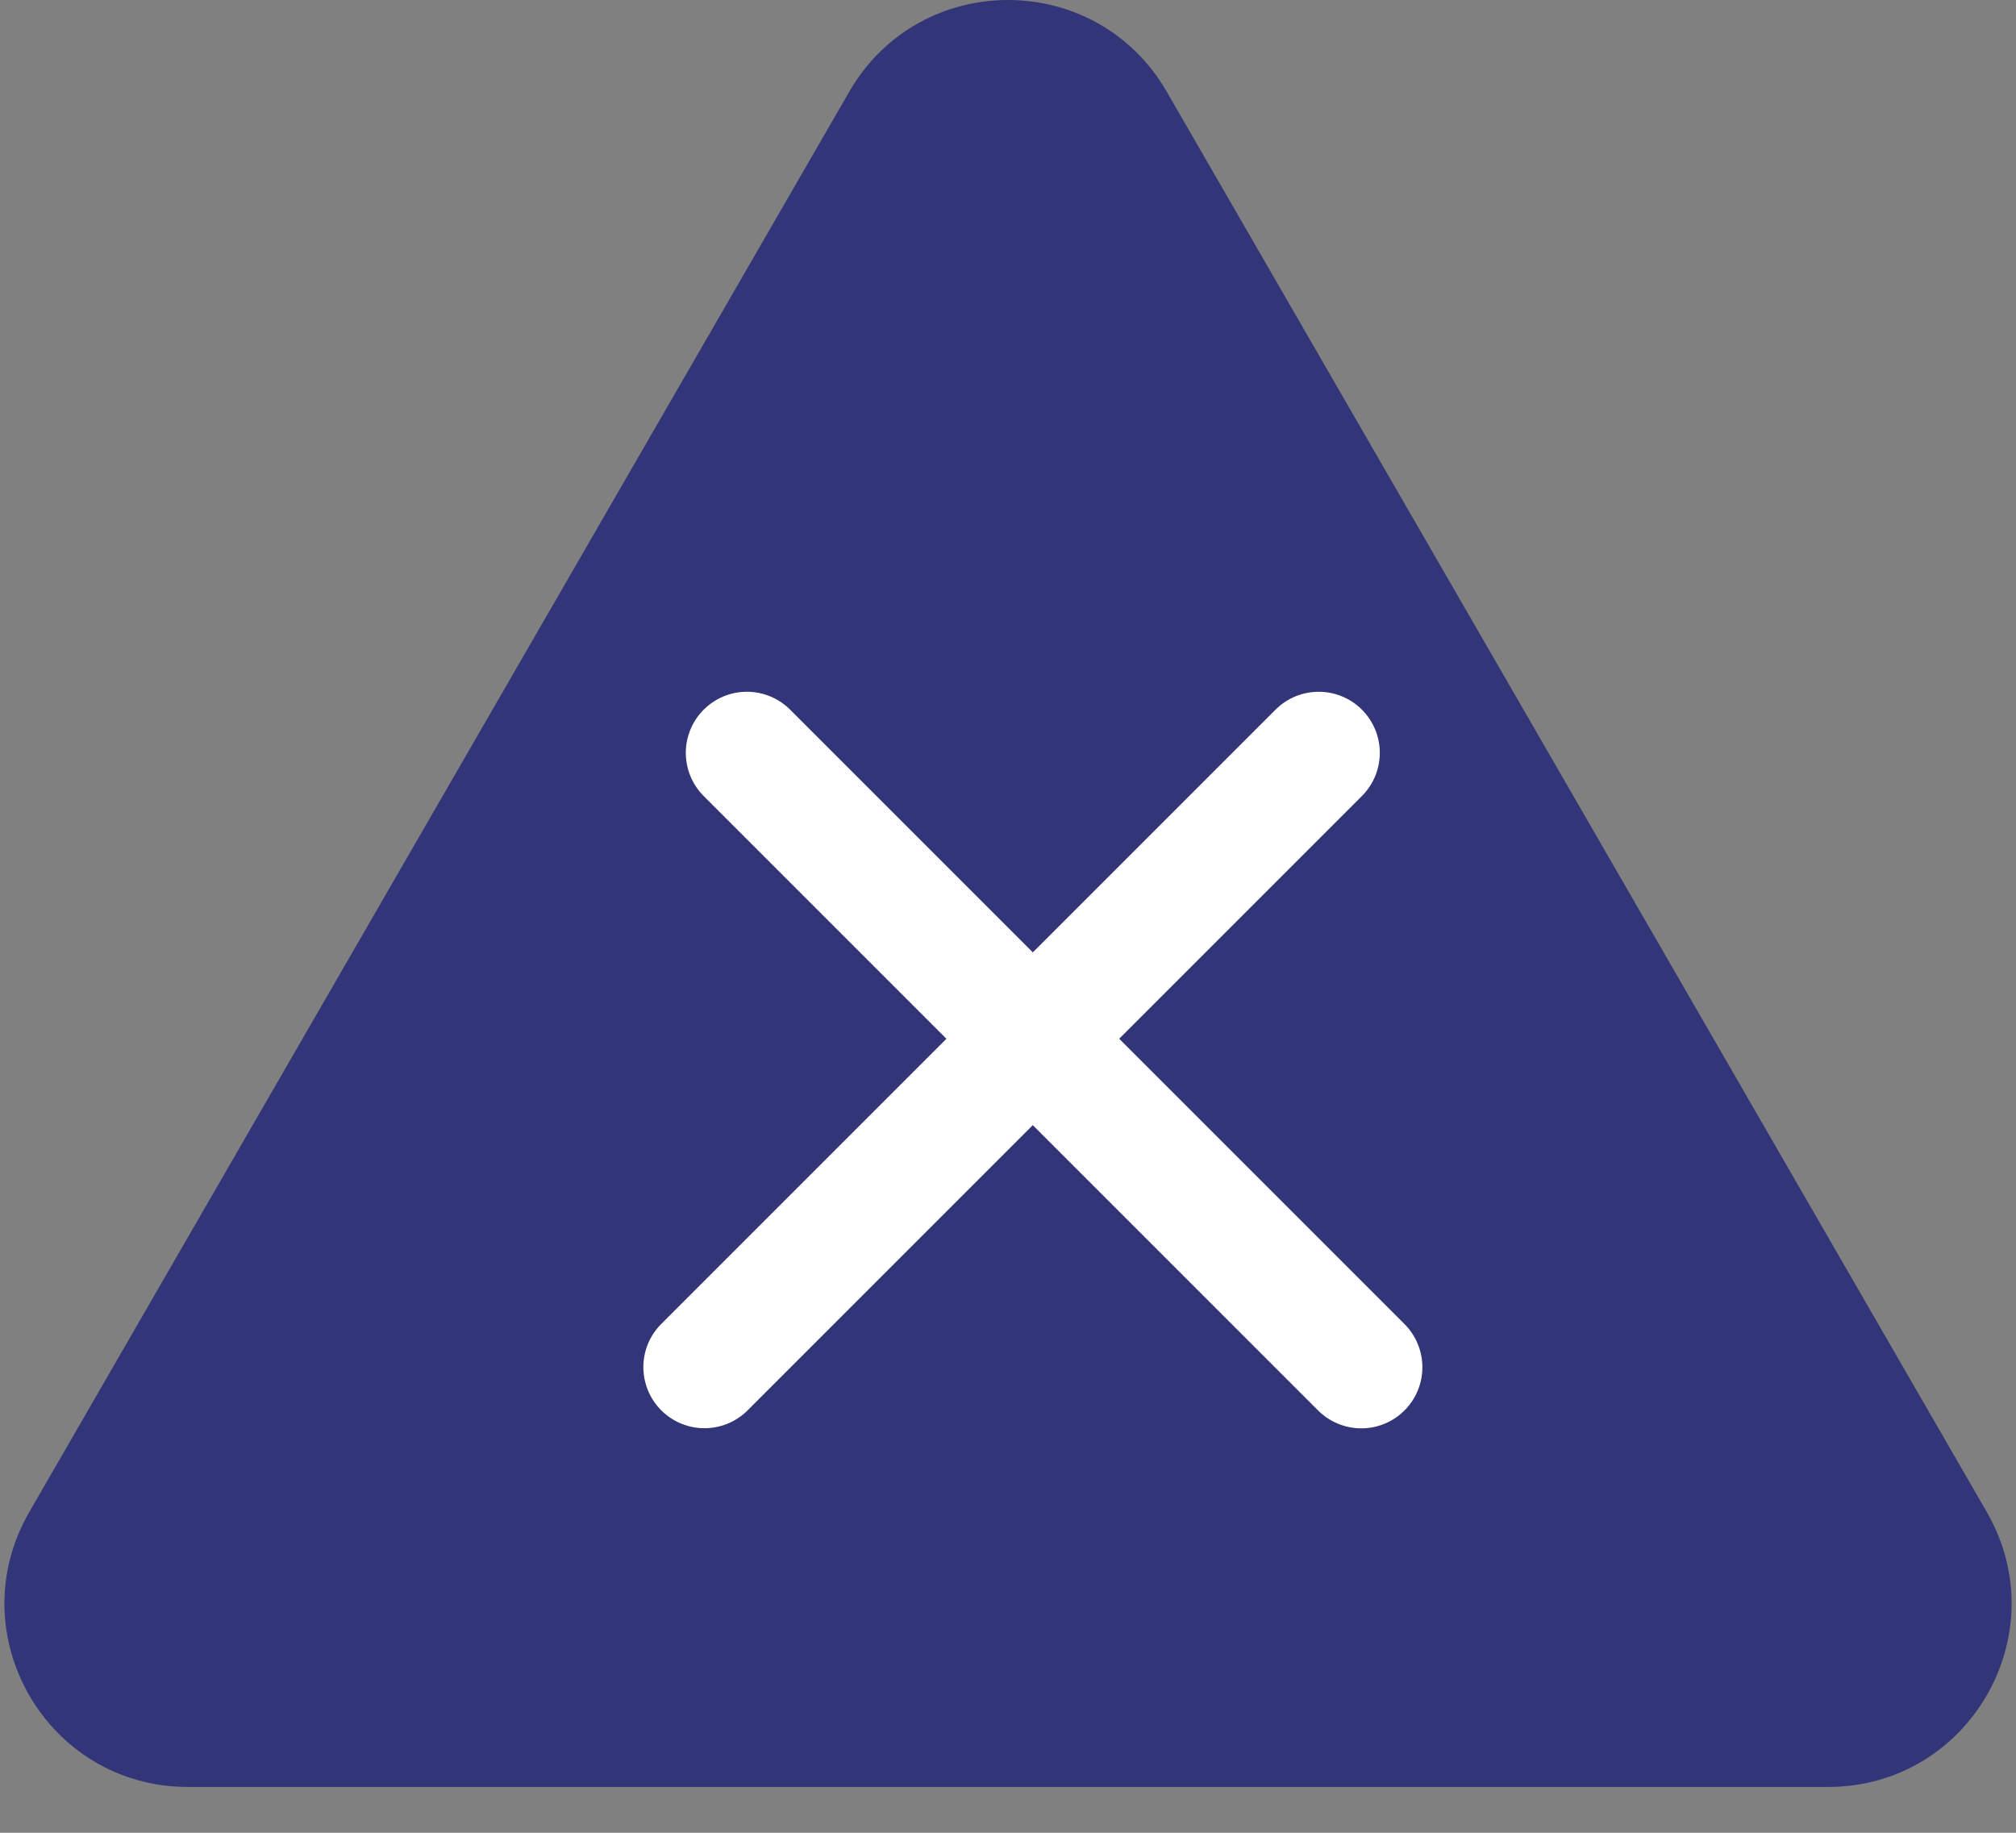 <svg width="33" height="30" viewBox="0 0 33 30" fill="none" xmlns="http://www.w3.org/2000/svg">
<rect x="0" y="0" width="33" height="30" fill="#808080" stroke="none"/>
<path d="M13.902 1.5C15.057 -0.5 17.943 -0.5 19.098 1.5L32.522 24.75C33.676 26.75 32.233 29.25 29.923 29.25H3.077C0.767 29.25 -0.676 26.75 0.479 24.75L13.902 1.5Z" fill="#323678"/>
<line x1="12.226" y1="12.323" x2="22.283" y2="22.38" stroke="white" stroke-width="2" stroke-linecap="round"/>
<line x1="1" y1="-1" x2="15.222" y2="-1" transform="matrix(-0.707 0.707 0.707 0.707 23 12.323)" stroke="white" stroke-width="2" stroke-linecap="round"/>
</svg>
